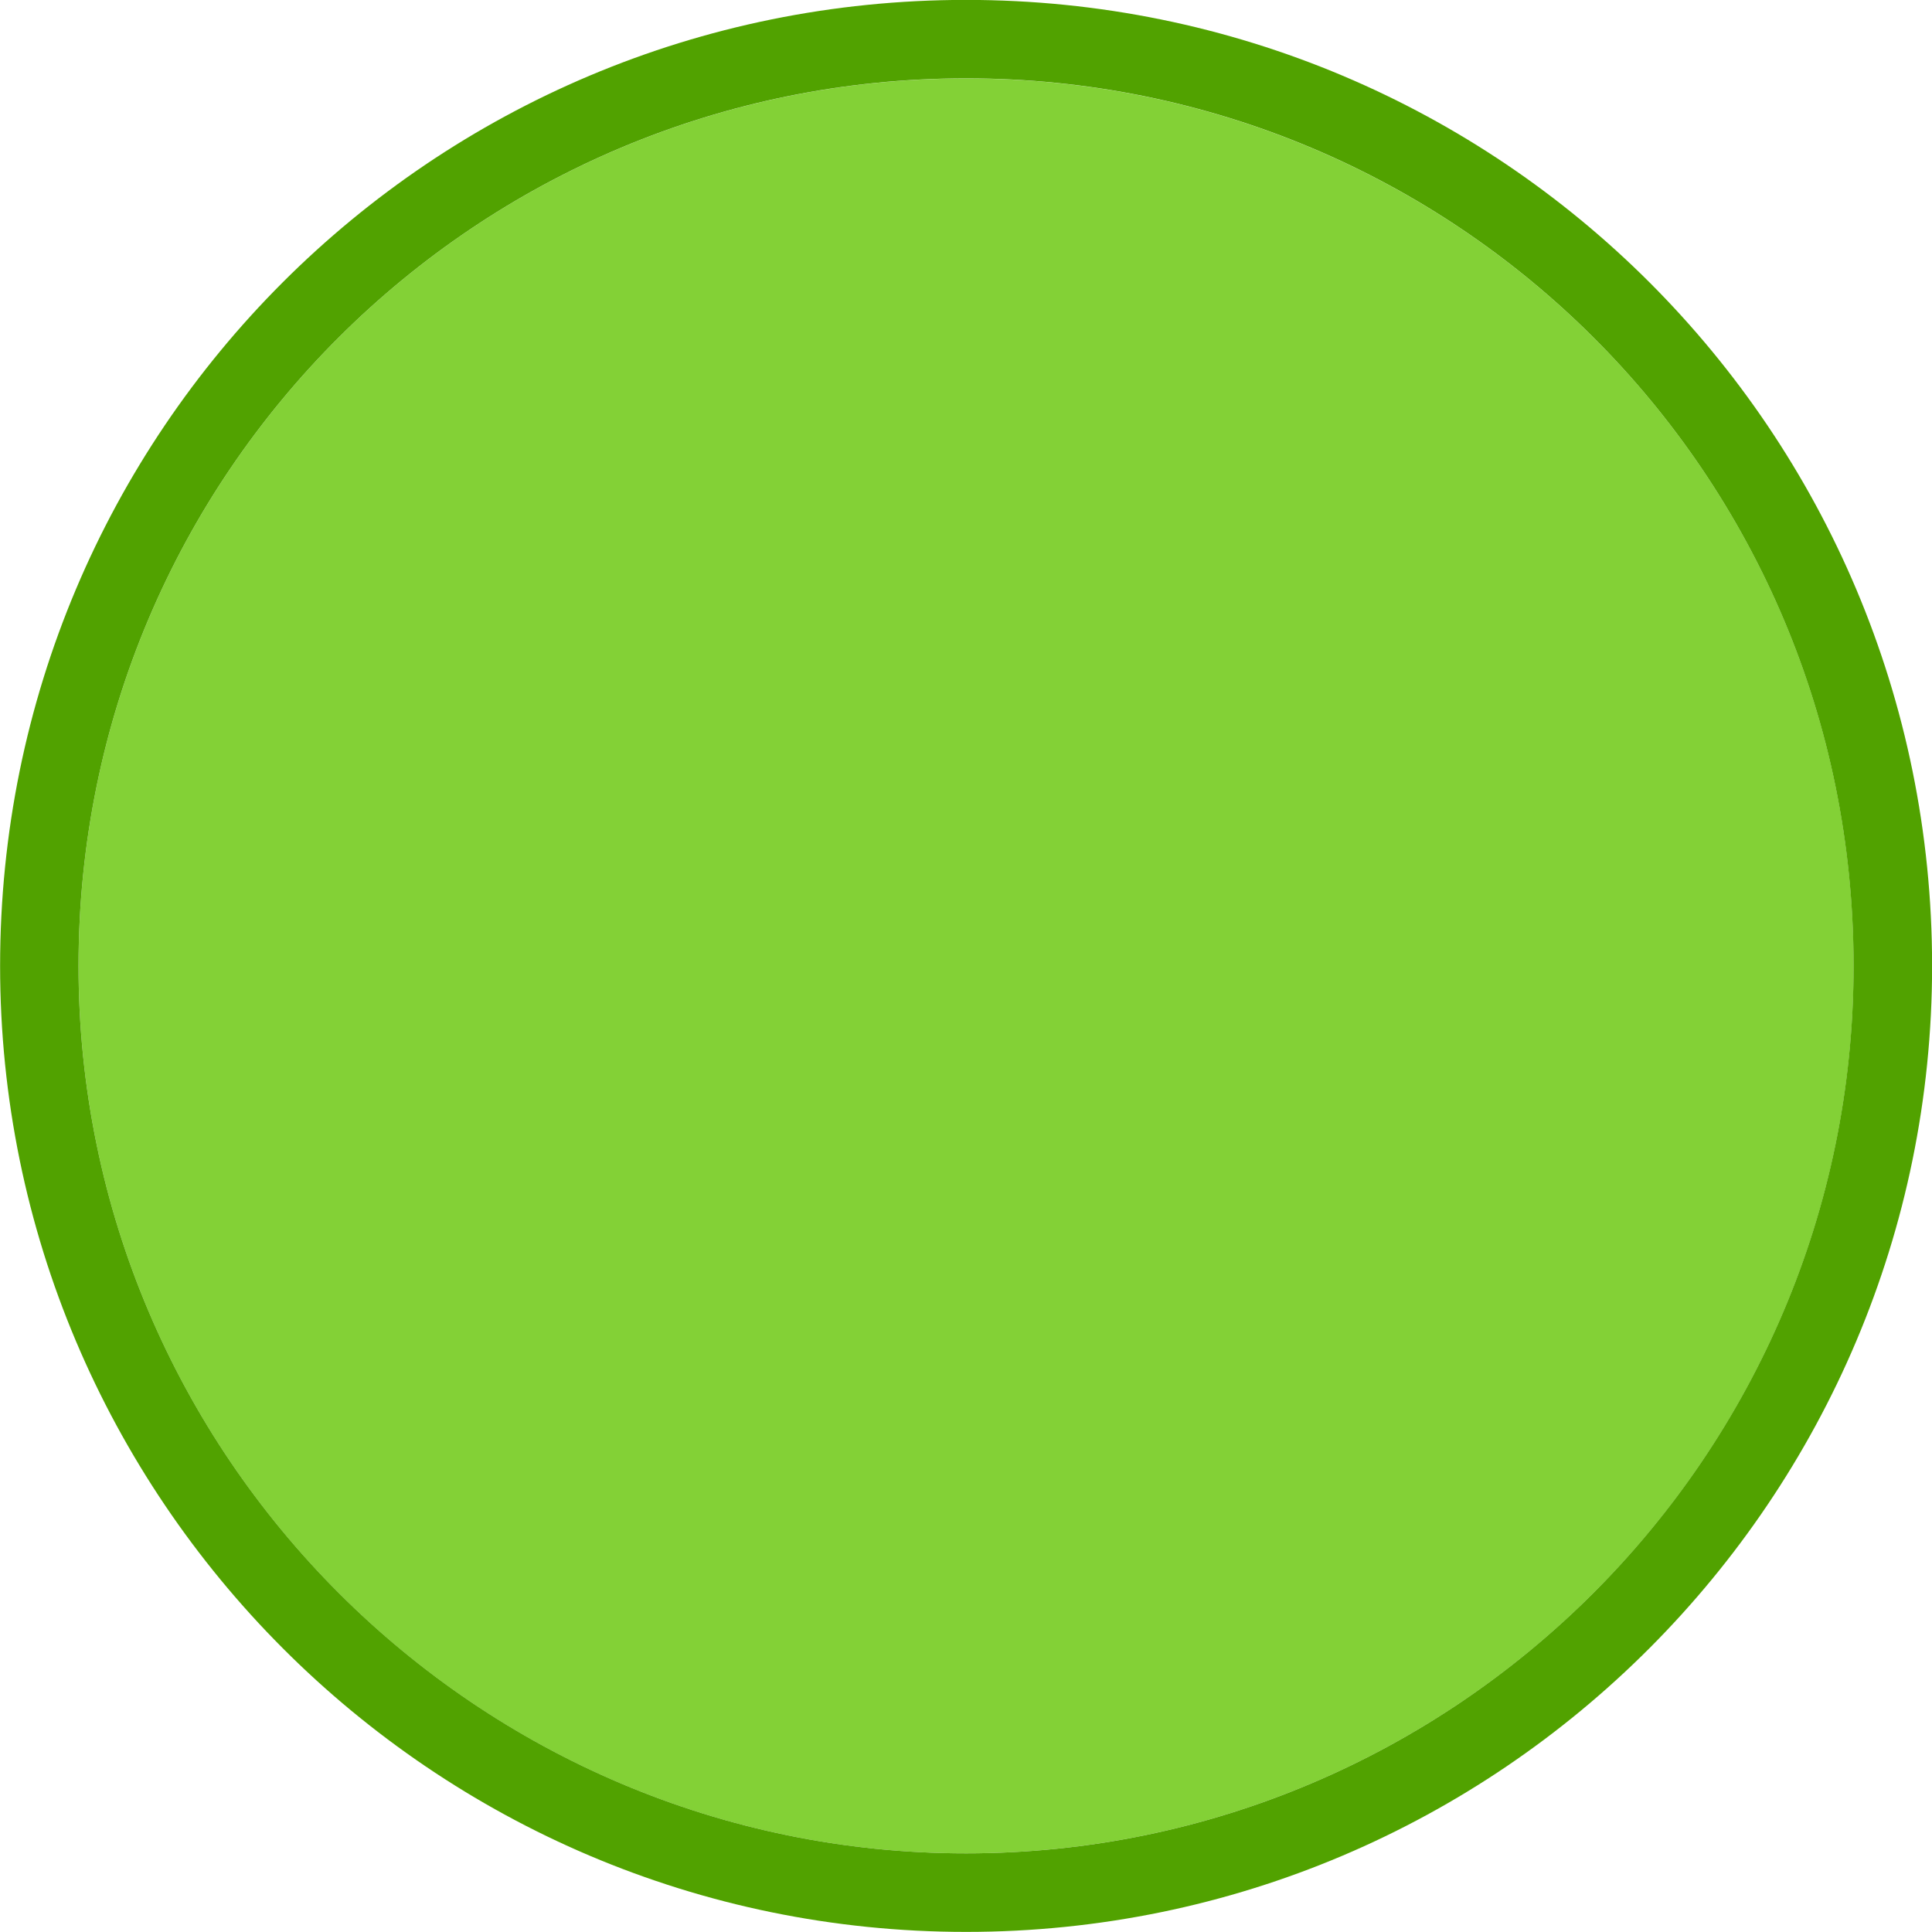<svg width="20" height="20" viewBox="0 0 20 20" fill="none" xmlns="http://www.w3.org/2000/svg">
<g clip-path="url(#clip0)">
<path d="M10 0.812C15.067 0.812 19.189 4.899 19.189 9.999C19.189 15.063 15.067 19.186 10 19.186C4.934 19.186 0.813 15.063 0.813 9.999C0.813 4.899 4.934 0.812 10 0.812V0.812Z" fill="#83D136"/>
<path fill-rule="evenodd" clip-rule="evenodd" d="M10.001 -0.001C4.468 -0.001 0.001 4.464 0.001 9.999C0.001 15.499 4.468 19.999 10.001 19.999C15.534 19.999 20.001 15.499 20.001 9.999C20.001 4.464 15.534 -0.001 10.001 -0.001V-0.001ZM10.001 0.811C15.067 0.811 19.188 4.898 19.188 9.999C19.188 15.062 15.067 19.186 10.001 19.186C4.935 19.186 0.813 15.062 0.813 9.999C0.813 4.898 4.935 0.811 10.001 0.811V0.811Z" fill="#51A200"/>
</g>
<defs>
<clipPath id="clip0">
<path d="M0 0H20V20H0V0Z" fill="white"/>
</clipPath>
</defs>
</svg>
